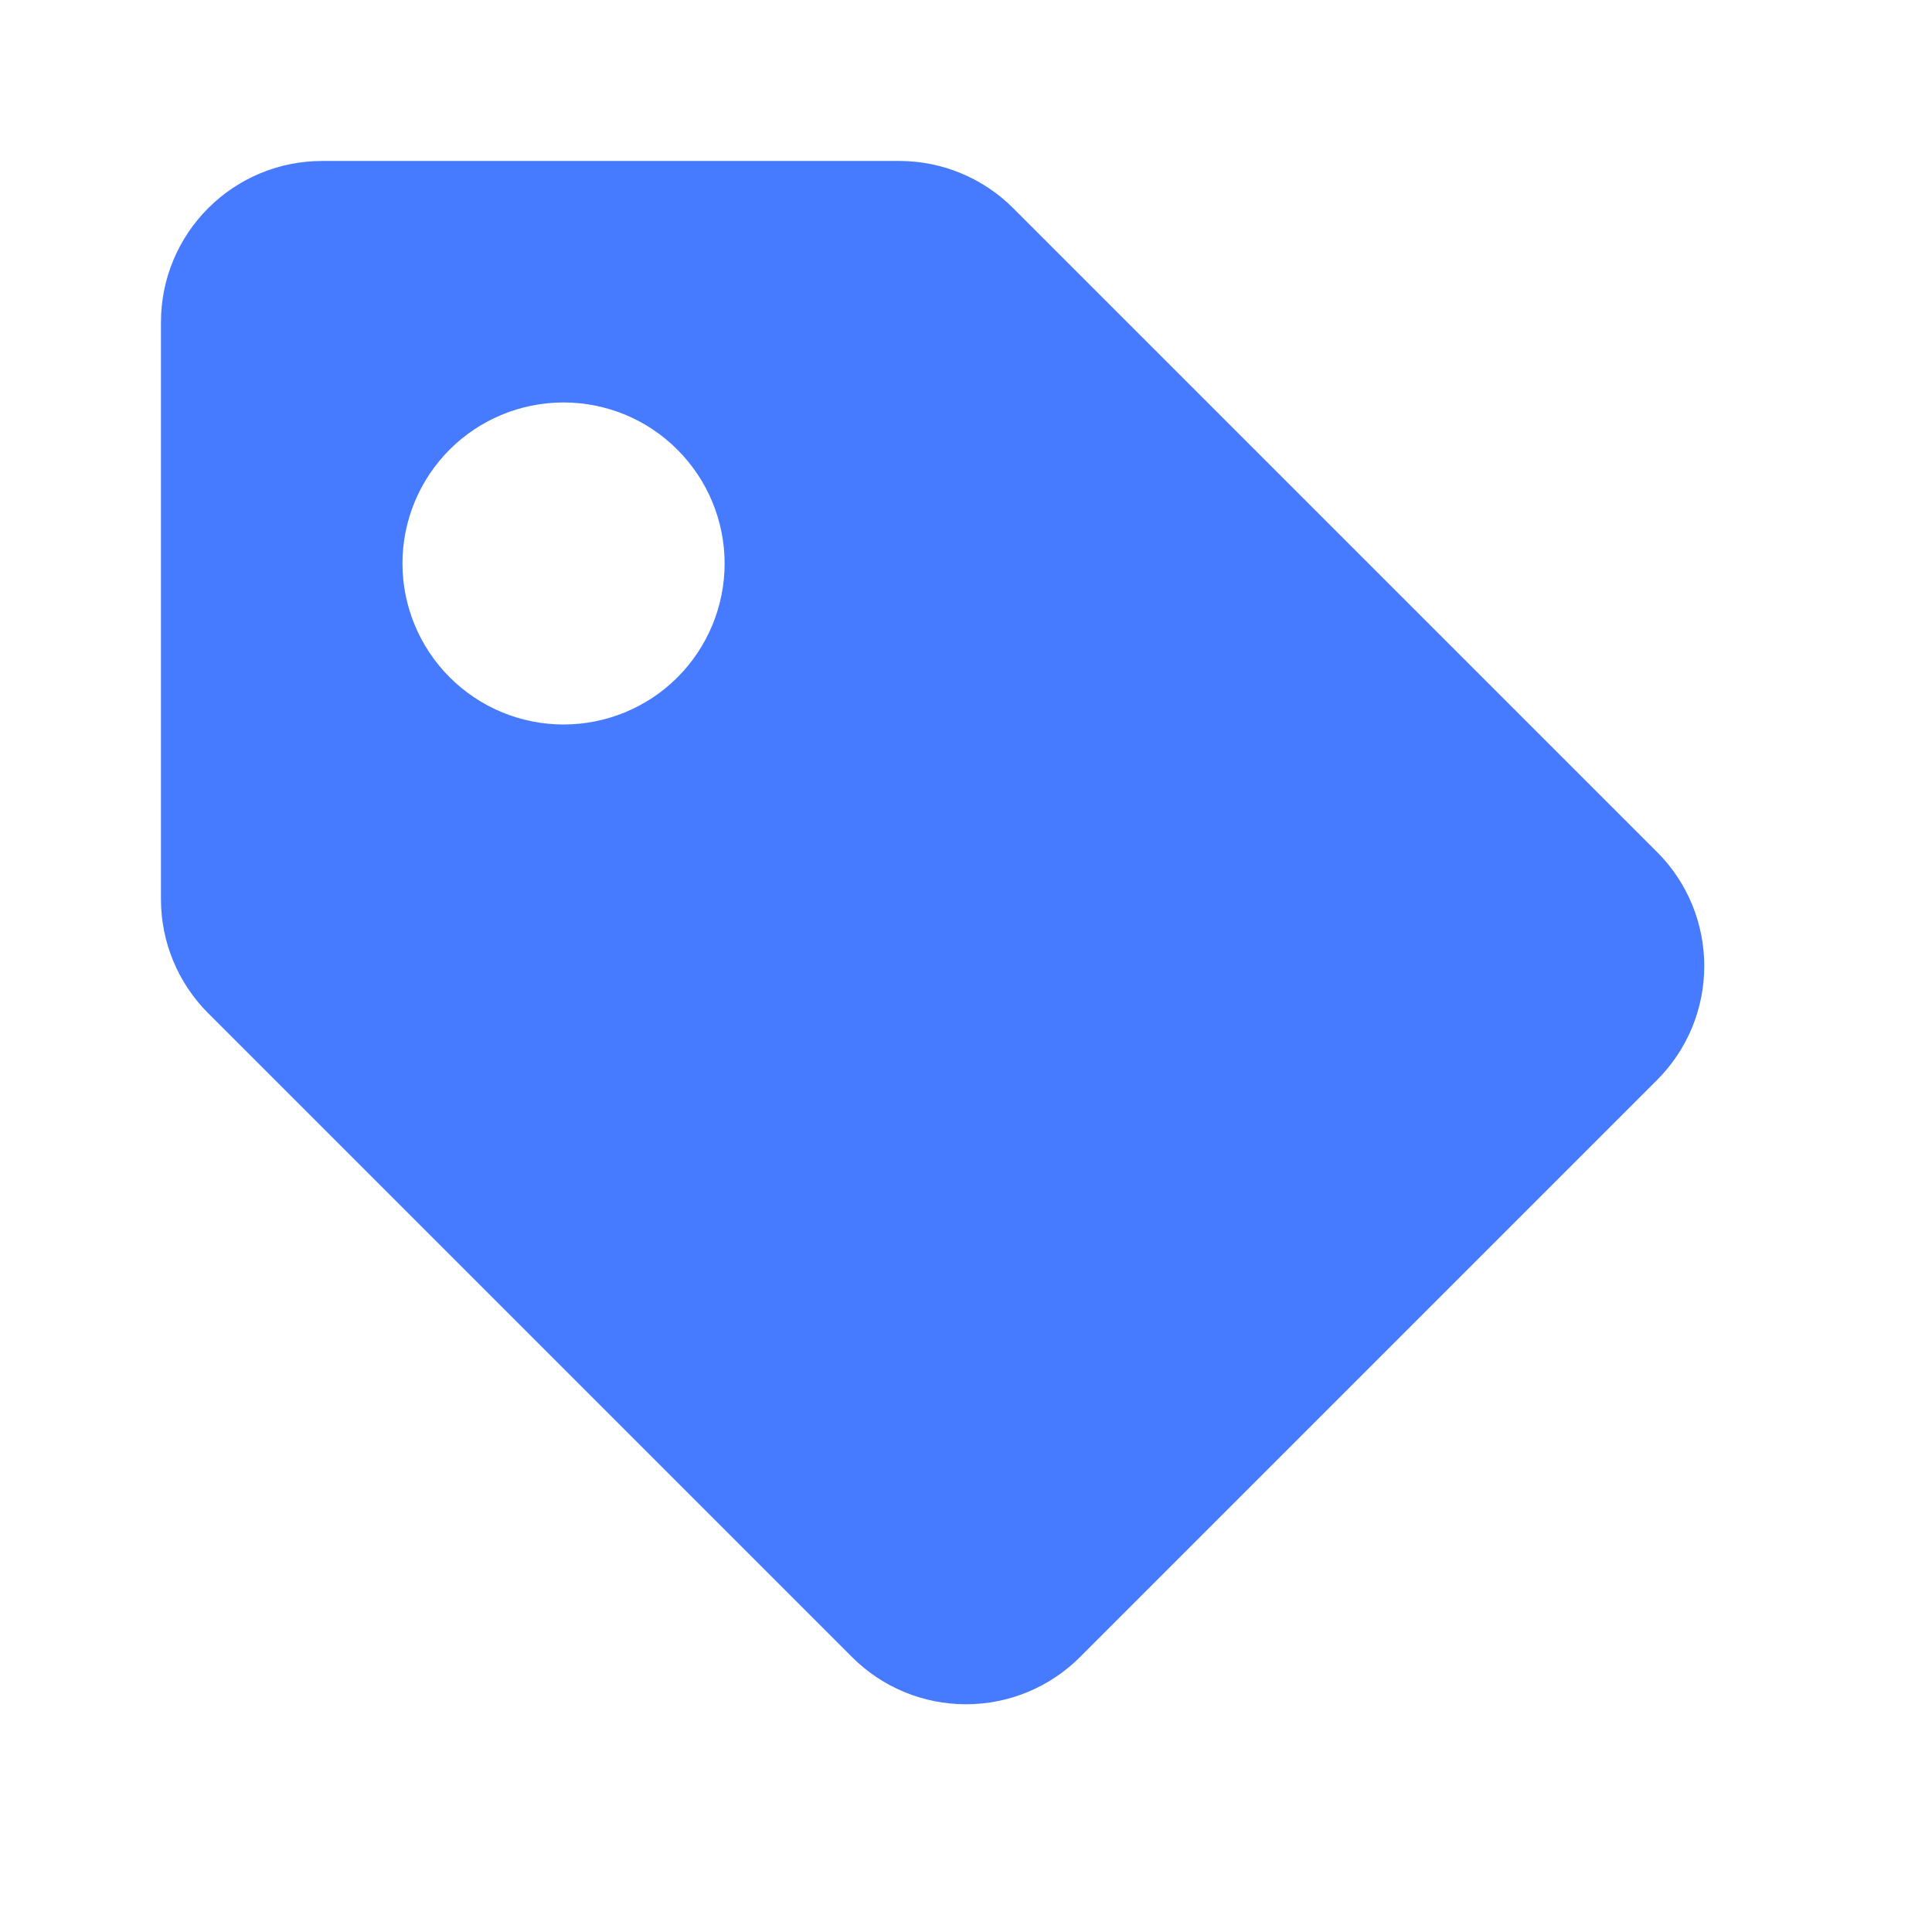 <svg width="16" height="16" viewBox="0 0 16 16" fill="none" xmlns="http://www.w3.org/2000/svg">
<path d="M8.391 1.724C8.141 1.474 7.802 1.333 7.448 1.333H2.667C2.313 1.333 1.974 1.474 1.724 1.724C1.474 1.974 1.333 2.313 1.333 2.667V7.448C1.333 7.802 1.474 8.141 1.724 8.391L7.057 13.724C7.307 13.974 7.646 14.114 8 14.114C8.354 14.114 8.693 13.974 8.943 13.724L13.724 8.943C13.974 8.693 14.114 8.354 14.114 8C14.114 7.646 13.974 7.307 13.724 7.057L8.391 1.724ZM4.667 6C4.313 6 3.974 5.859 3.724 5.609C3.474 5.359 3.333 5.02 3.333 4.666C3.333 4.312 3.474 3.973 3.724 3.723C3.974 3.473 4.314 3.333 4.667 3.333C5.021 3.333 5.36 3.473 5.61 3.724C5.86 3.974 6.001 4.313 6.001 4.667C6.001 5.02 5.86 5.36 5.61 5.61C5.36 5.86 5.02 6 4.667 6Z" fill="#467AFF"/>
</svg>
